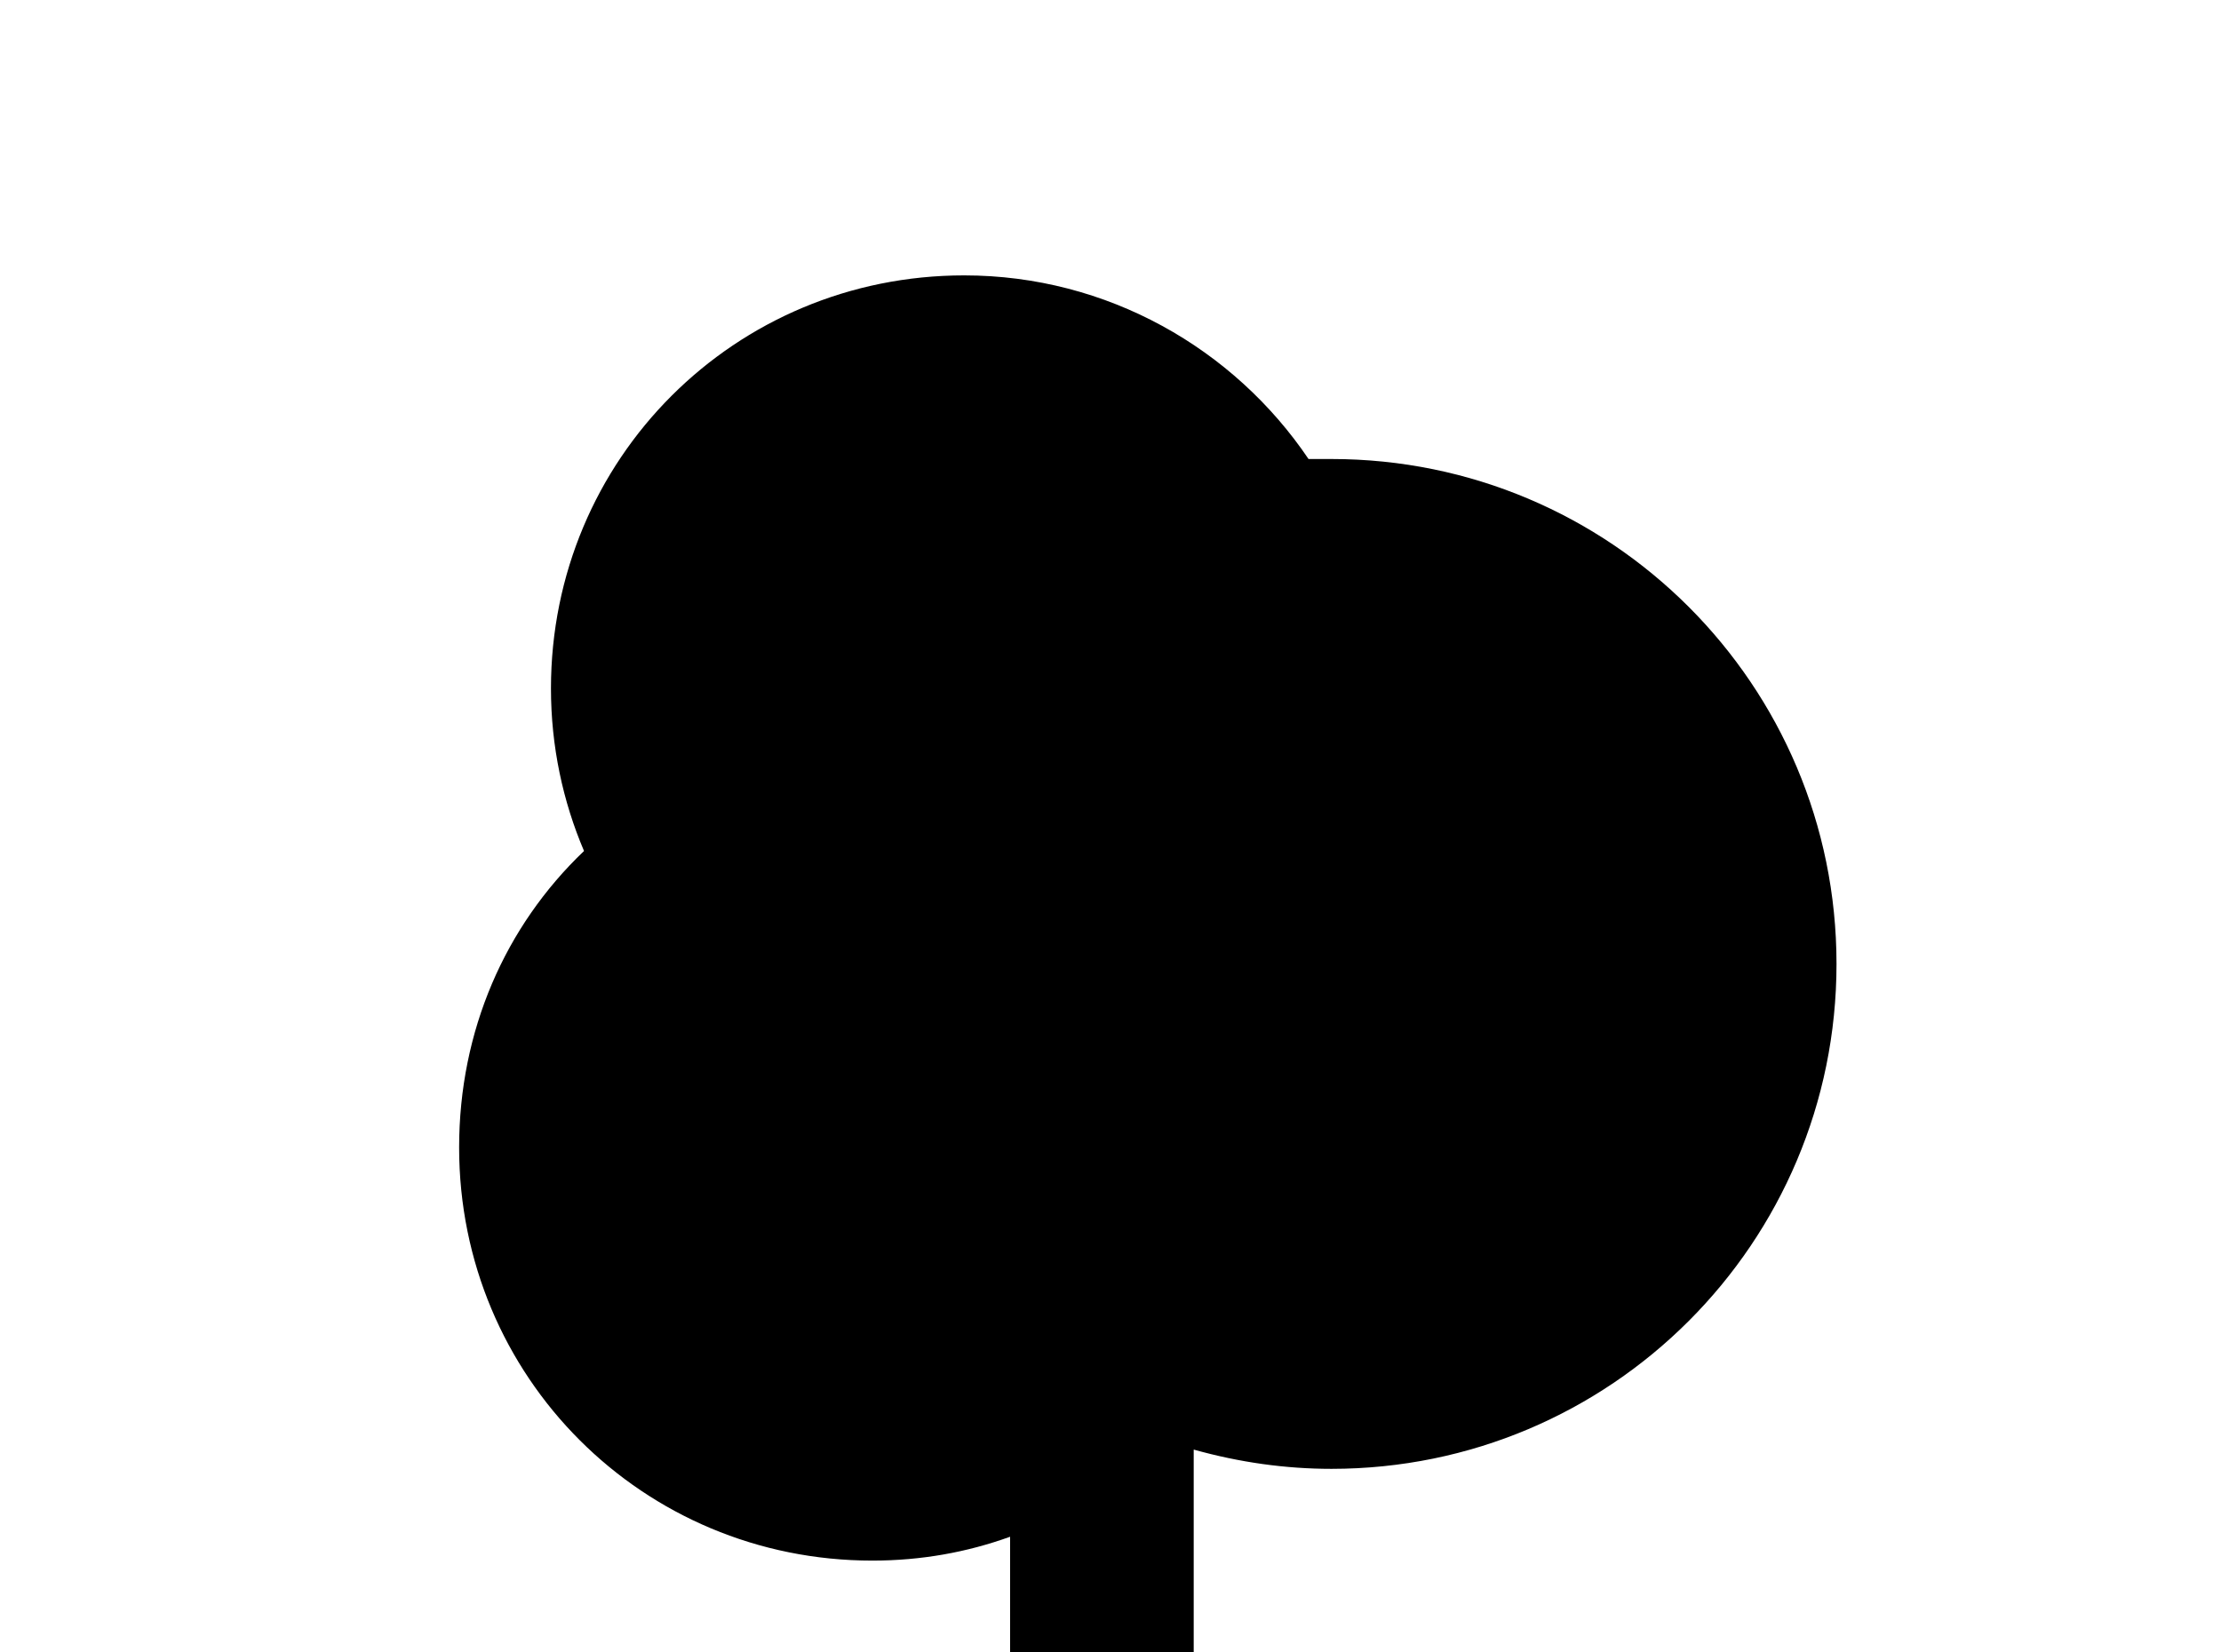 <!-- Generated by IcoMoon.io -->
<svg version="1.1" xmlns="http://www.w3.org/2000/svg" width="43" height="32" viewBox="0 0 43 32">
<title>tree</title>
<path d="M19.556 37.333v-7.573c-0.836 0.302-1.724 0.462-2.667 0.462-4.444 0-8-3.556-8-8 0-2.258 0.889-4.284 2.418-5.742-0.409-0.96-0.64-2.027-0.64-3.147 0-4.444 3.556-8 8-8 2.773 0 5.227 1.422 6.667 3.556h0.444c5.404 0 9.778 4.373 9.778 9.778s-4.373 9.778-9.778 9.778c-0.889 0-1.778-0.124-2.667-0.373v9.262h-3.556z"></path>
</svg>
